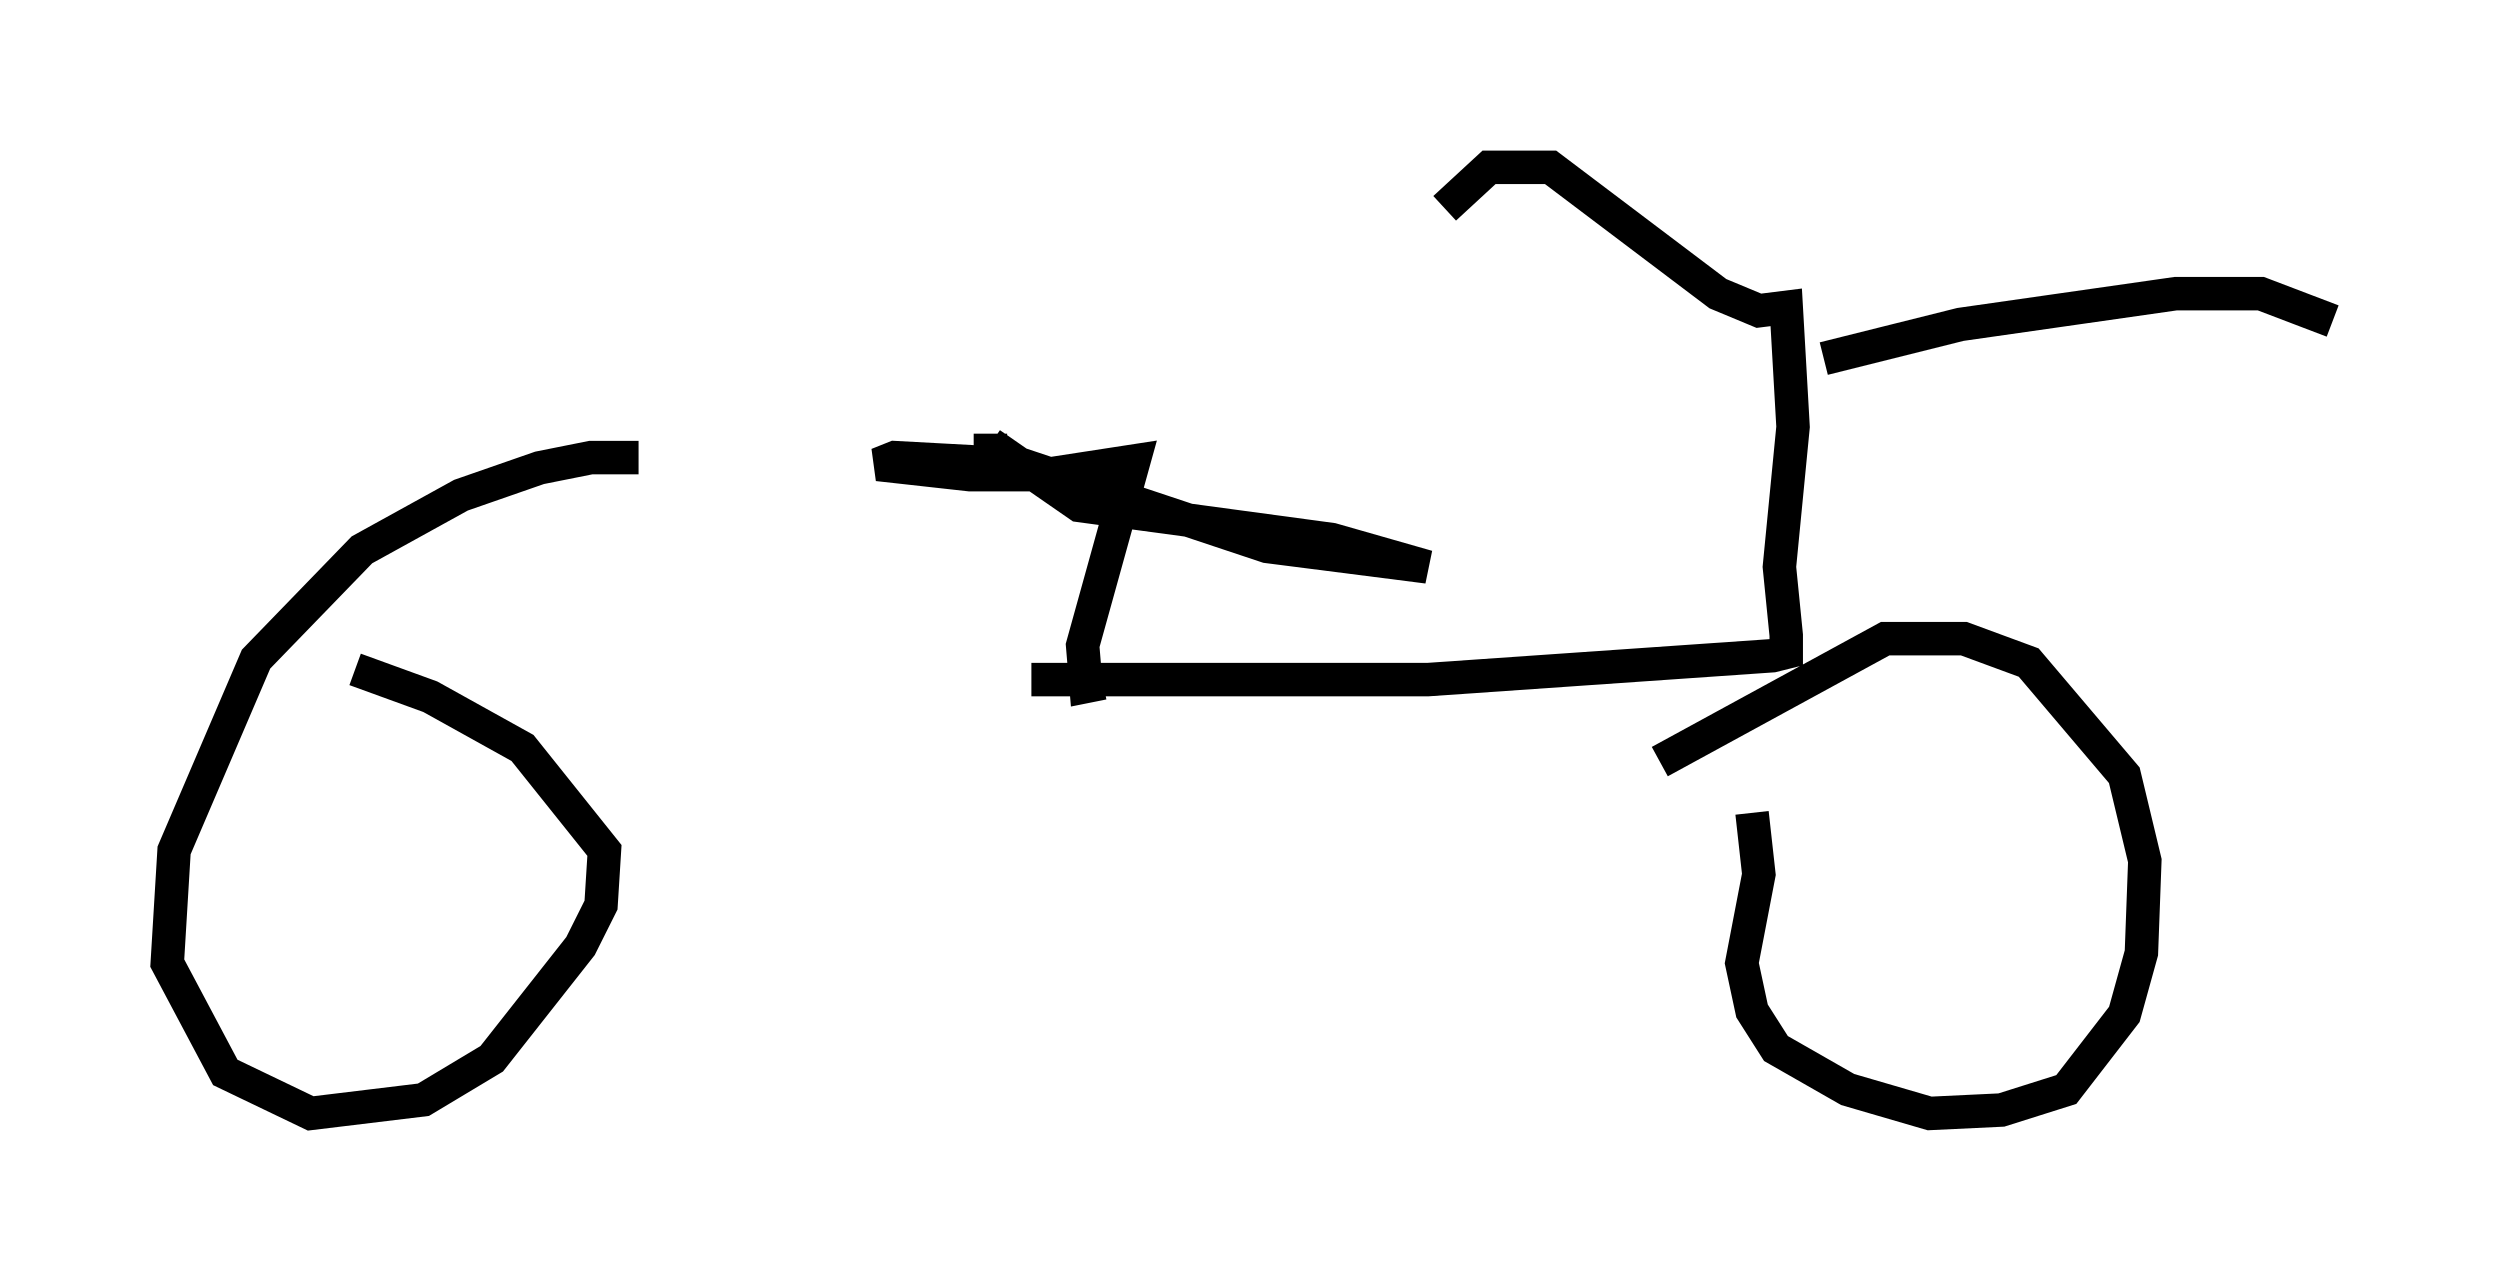 <?xml version="1.0" encoding="utf-8" ?>
<svg baseProfile="full" height="38.277" version="1.1" width="74.722" xmlns="http://www.w3.org/2000/svg" xmlns:ev="http://www.w3.org/2001/xml-events" xmlns:xlink="http://www.w3.org/1999/xlink"><defs /><rect fill="white" height="38.277" width="74.722" x="0" y="0" /><path d="M8.981, 18.475 m21.846, 1.838 l11.842, 0.0 10.311, -0.715 l0.408, -0.102 0.0, -0.51 l-0.204, -2.042 0.408, -4.185 l-0.204, -3.573 -0.817, 0.102 l-1.225, -0.51 -5.002, -3.777 l-1.838, 0.0 -1.327, 1.225 m11.331, 4.492 l4.083, -1.021 6.431, -0.919 l2.552, 0.0 2.144, 0.817 m-17.354, 14.7 l0.204, 1.838 -0.51, 2.654 l0.306, 1.429 0.715, 1.123 l2.144, 1.225 2.45, 0.715 l2.144, -0.102 1.94, -0.613 l1.735, -2.246 0.51, -1.838 l0.102, -2.756 -0.613, -2.552 l-2.858, -3.369 -1.94, -0.715 l-2.348, 0.0 -6.738, 3.675 m-30.523, -9.086 l-1.429, 0.0 -1.531, 0.306 l-2.348, 0.817 -2.96, 1.633 l-3.165, 3.267 -2.45, 5.717 l-0.204, 3.369 1.735, 3.267 l2.552, 1.225 3.369, -0.408 l2.042, -1.225 2.654, -3.369 l0.613, -1.225 0.102, -1.633 l-2.45, -3.063 -2.756, -1.531 l-2.246, -0.817 m22.356, 0.408 l-0.51, 0.102 -0.102, -1.225 l1.531, -5.513 -2.654, 0.408 l-2.246, 0.0 -2.756, -0.306 l0.51, -0.204 3.777, 0.204 l7.35, 2.45 4.798, 0.613 l-2.858, -0.817 -7.554, -1.021 l-2.654, -1.838 0.0, -0.306 " fill="none" stroke="black" stroke-width="1" /></svg>
